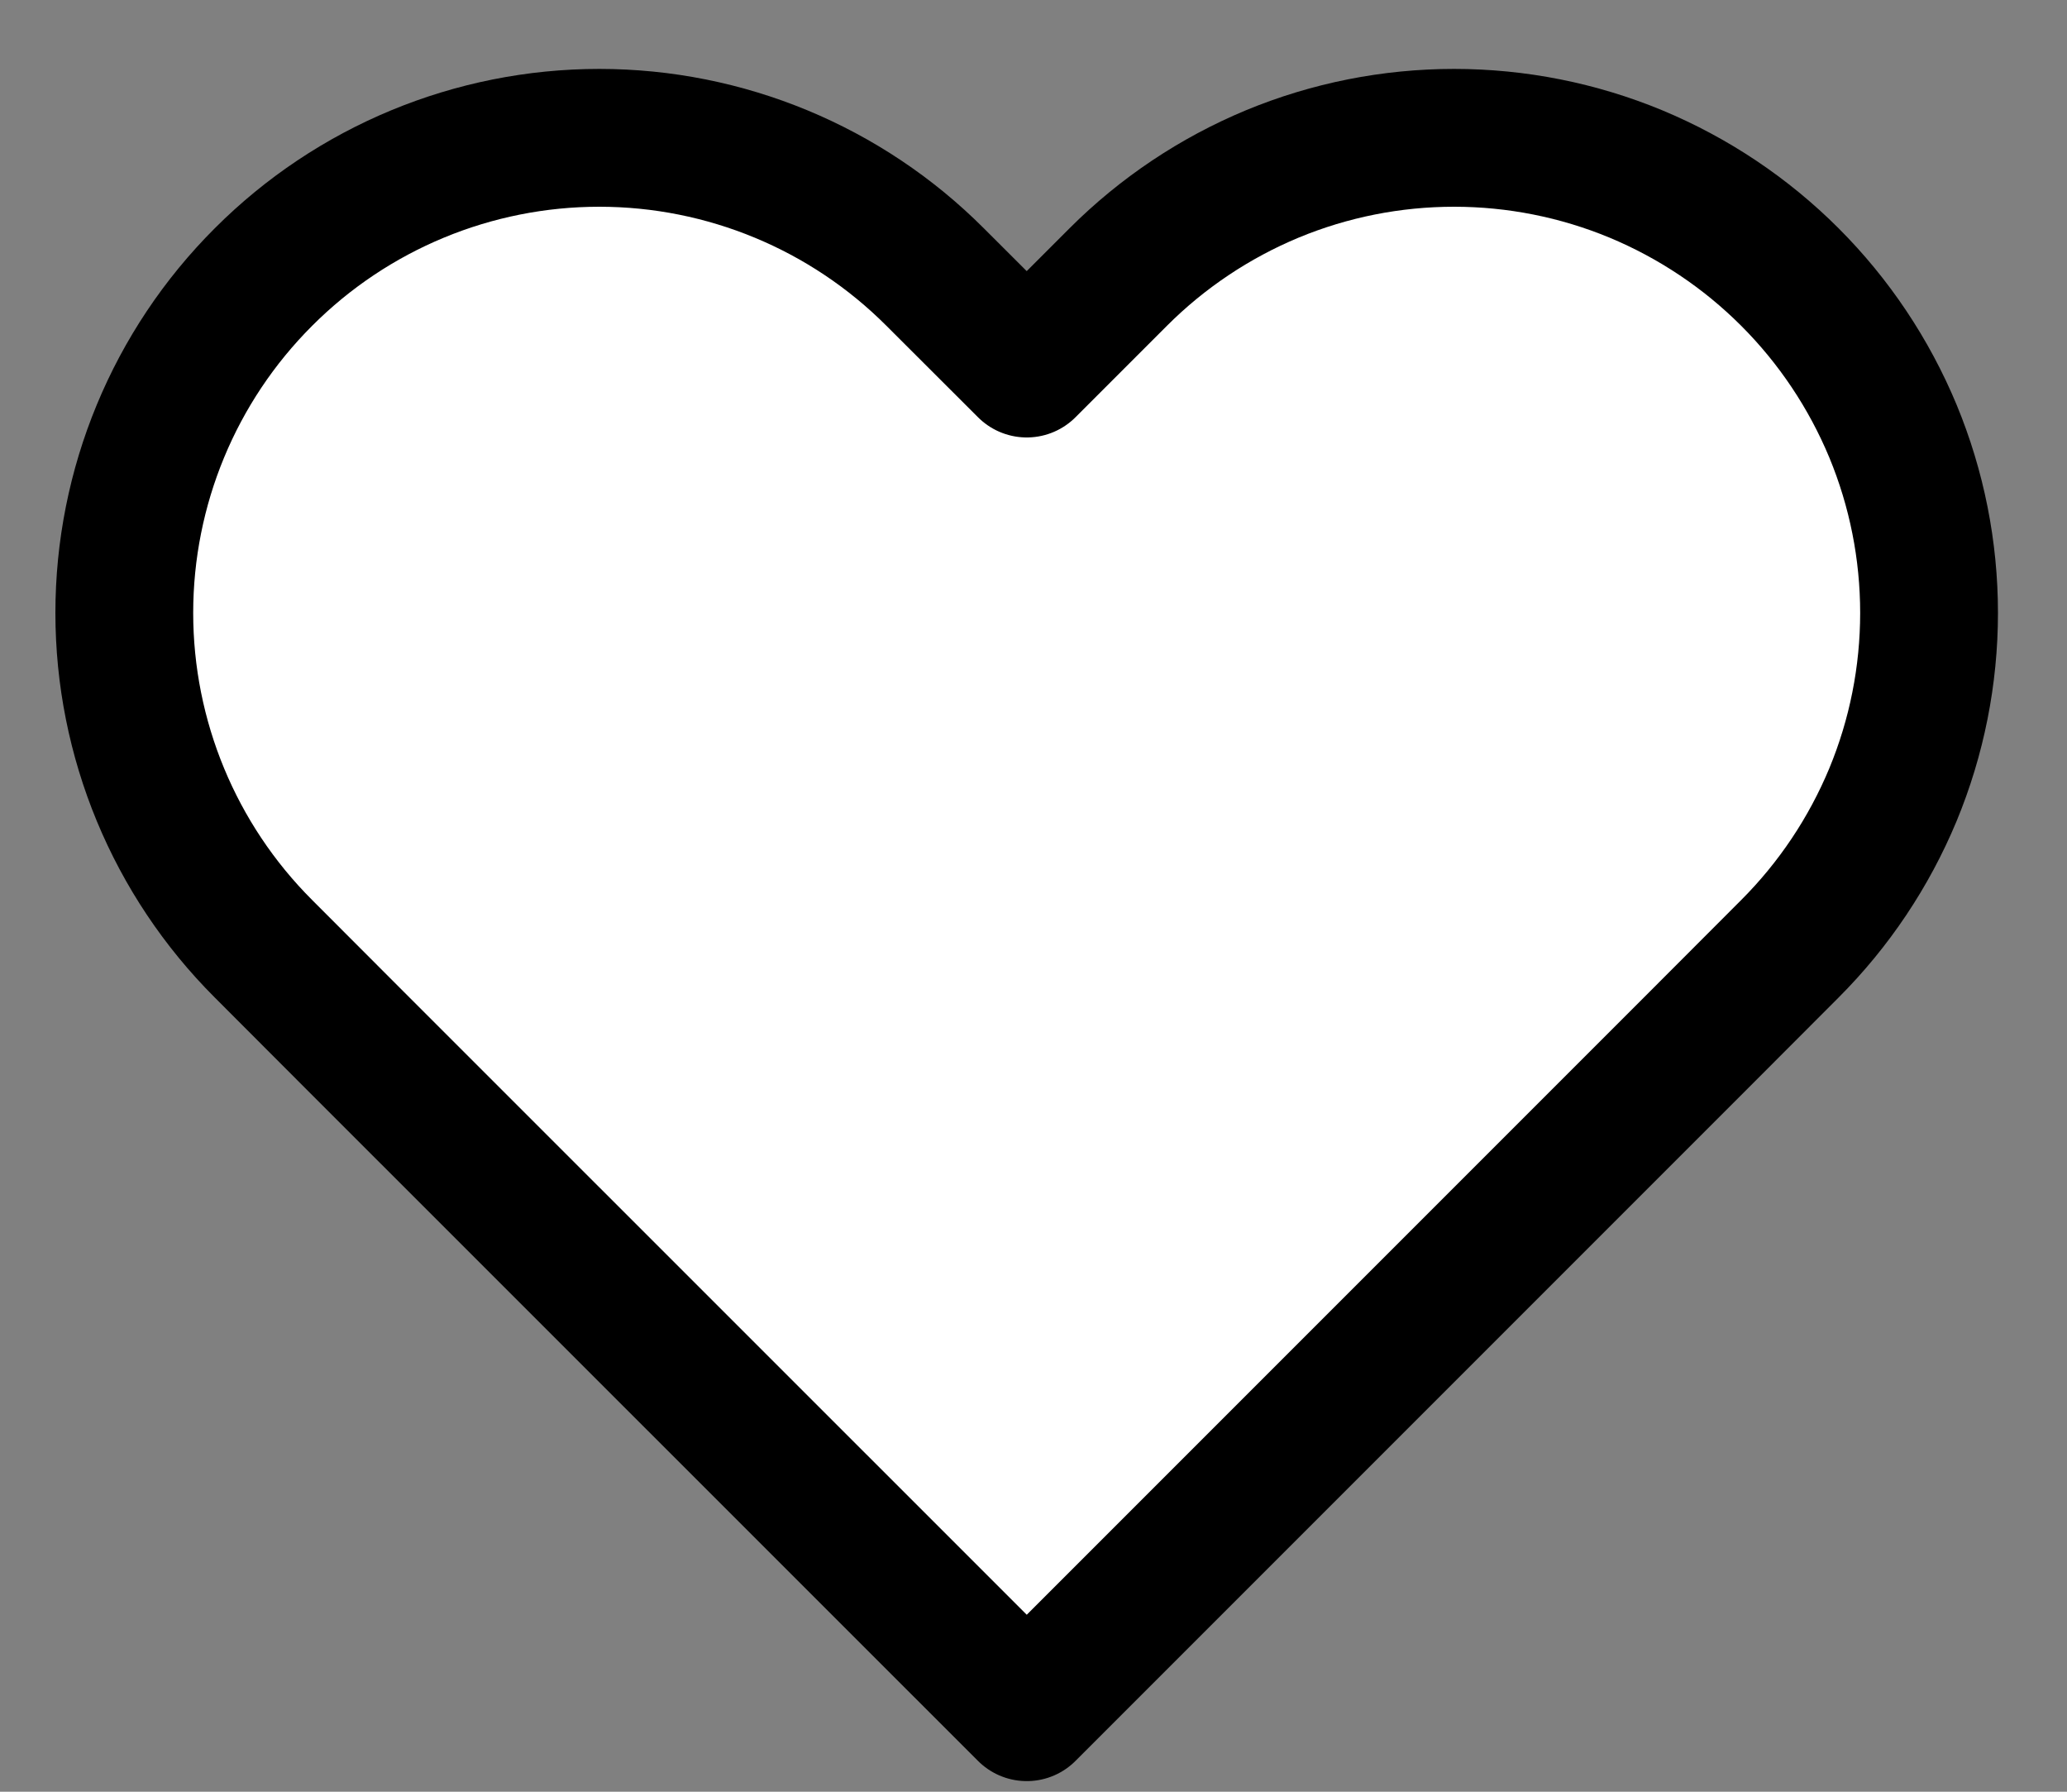 <svg width="15" height="13" viewBox="0 0 15 13" fill="none" xmlns="http://www.w3.org/2000/svg">
<rect x="0" y="0" width="15" height="13" fill="#808080" stroke="none"/>
<path d="M12.989 2.01C12.669 1.69 12.289 1.436 11.871 1.262C11.453 1.089 11.005 1 10.552 1C10.099 1 9.651 1.089 9.233 1.262C8.815 1.436 8.435 1.69 8.115 2.01L7.451 2.674L6.786 2.01C6.14 1.363 5.263 1 4.349 1C3.435 1 2.558 1.363 1.912 2.01C1.265 2.656 0.902 3.533 0.902 4.447C0.902 5.361 1.265 6.238 1.912 6.884L2.576 7.549L7.451 12.423L12.325 7.549L12.989 6.884C13.309 6.564 13.563 6.184 13.737 5.766C13.91 5.348 13.999 4.9 13.999 4.447C13.999 3.994 13.91 3.546 13.737 3.128C13.563 2.71 13.309 2.33 12.989 2.01Z" fill="white" stroke="black" stroke-linecap="round" stroke-linejoin="round"/>
</svg>
